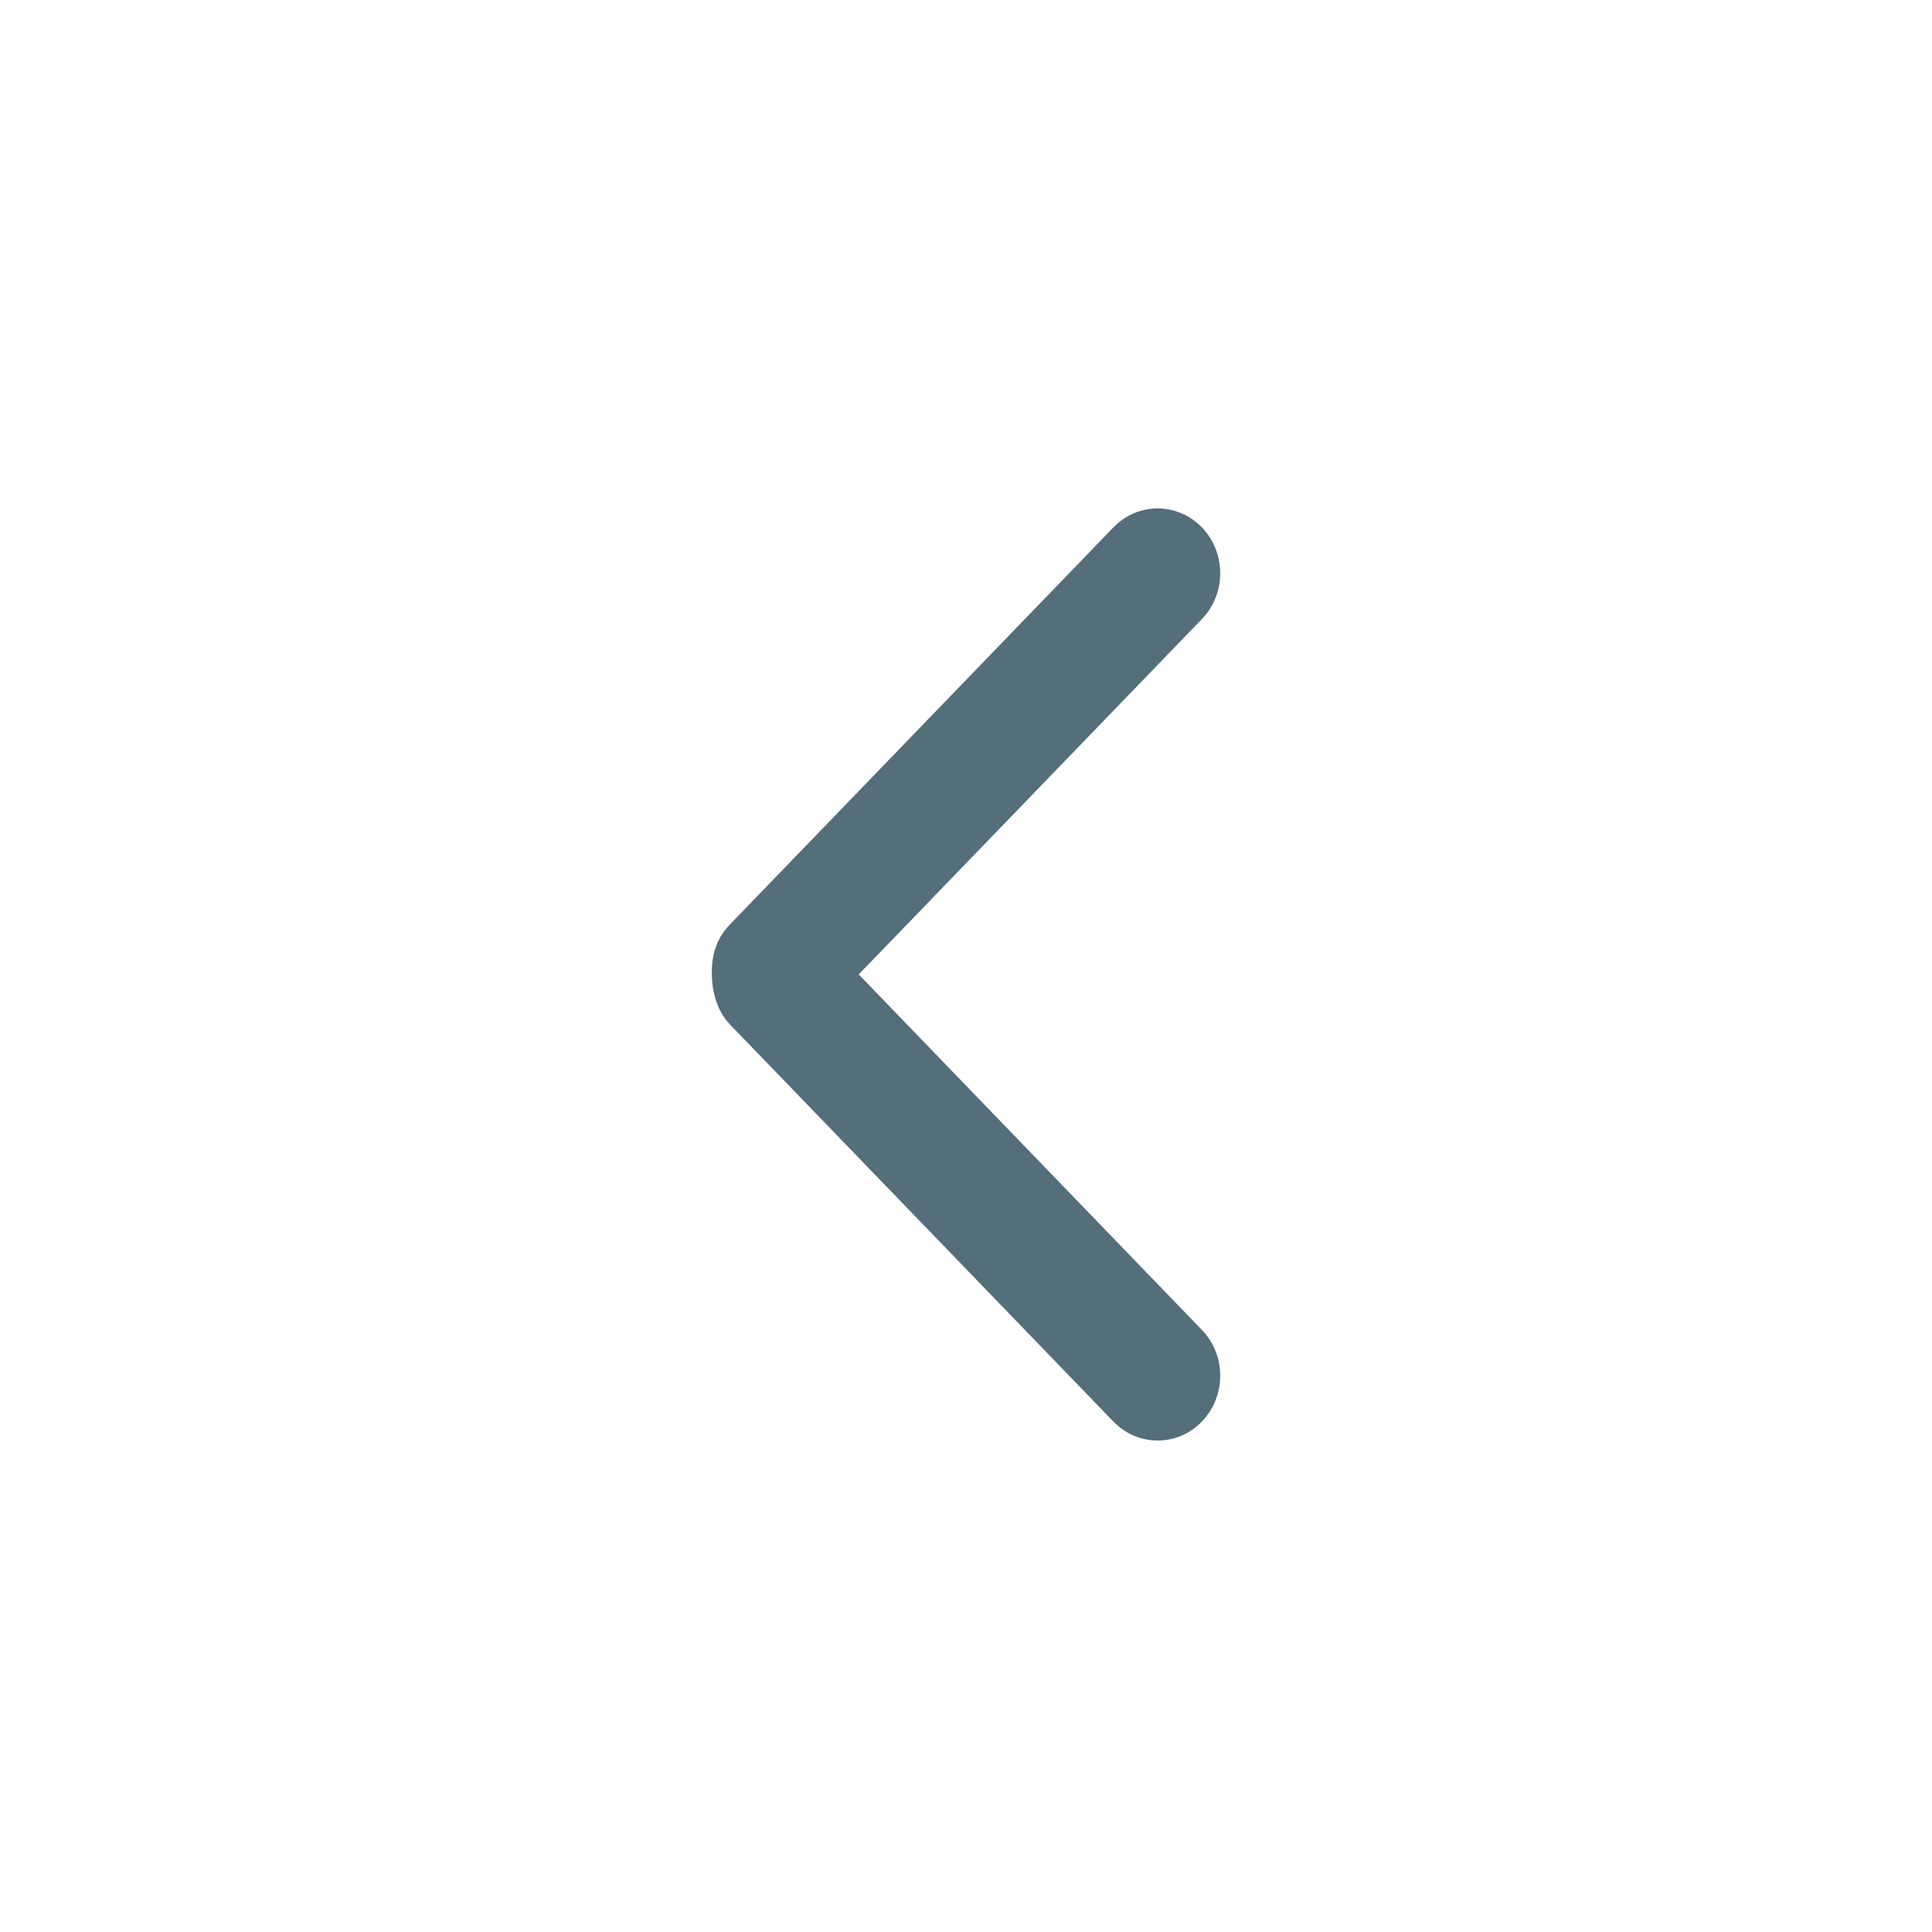 <svg width="38" height="38" viewBox="0 0 38 38" fill="none" xmlns="http://www.w3.org/2000/svg">
<path fill-rule="evenodd" clip-rule="evenodd" d="M14.357 20.15L21.899 27.96C22.38 28.458 23.159 28.458 23.64 27.96C24.12 27.462 24.12 26.655 23.64 26.158L16.89 19.166L23.64 12.176C24.12 11.678 24.12 10.871 23.64 10.373C23.159 9.876 22.38 9.876 21.899 10.373L14.357 18.183C14.139 18.41 14 18.7 14 19.126C14 19.561 14.133 19.917 14.357 20.15Z" fill="#546E7A"/>
</svg>
